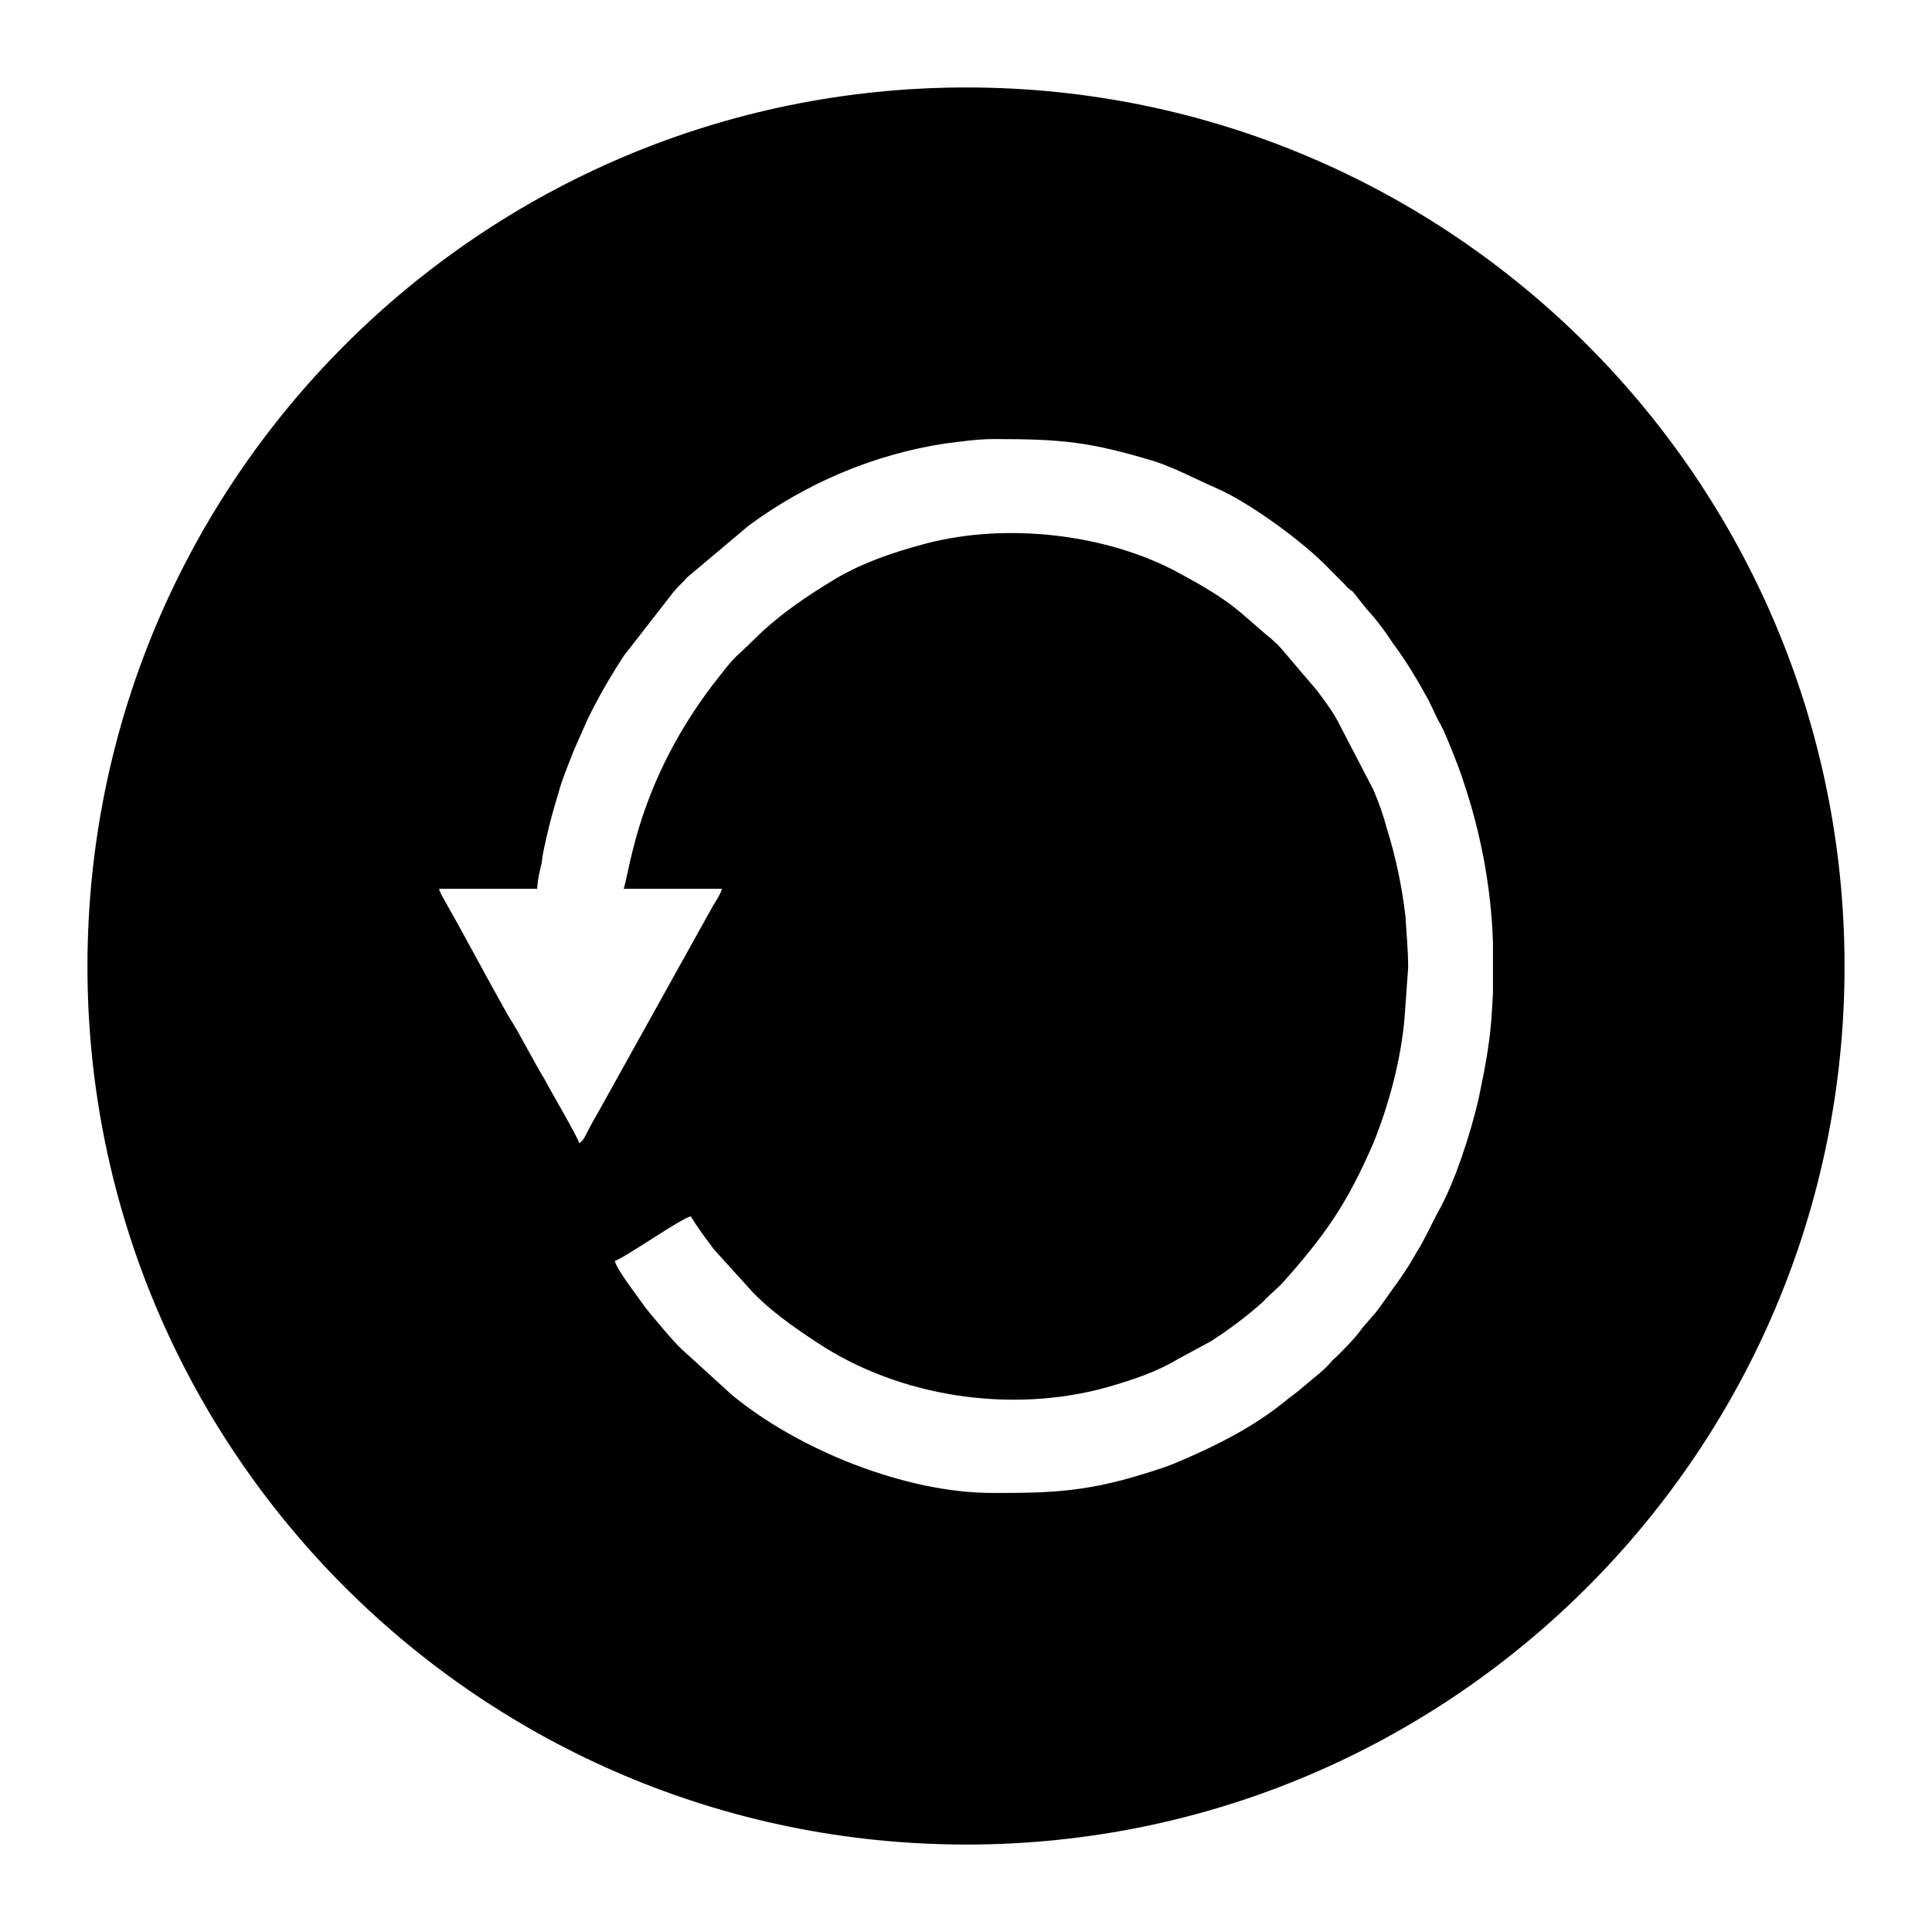 <?xml version="1.0" encoding="UTF-8"?>
<!DOCTYPE svg PUBLIC "-//W3C//DTD SVG 1.1//EN" "http://www.w3.org/Graphics/SVG/1.1/DTD/svg11.dtd">
<!-- Creator: CorelDRAW X7 -->
<svg xmlns="http://www.w3.org/2000/svg" xml:space="preserve" width="2.165in" height="2.165in" version="1.1" style="shape-rendering:geometricPrecision; text-rendering:geometricPrecision; image-rendering:optimizeQuality; fill-rule:evenodd; clip-rule:evenodd"
viewBox="0 0 2165 2165"
 xmlns:xlink="http://www.w3.org/1999/xlink">
 <defs>
  <style type="text/css">
   <![CDATA[
    .fil0 {fill:black}
   ]]>
  </style>
 </defs>
 <g id="Layer_x0020_1">
  <path class="fil0" d="M1083 98c-544,0 -985,441 -985,985 0,543 441,984 985,984 543,0 984,-441 984,-984 0,-544 -441,-985 -984,-985zm-481 898l-110 0 0 0c1,5 7,14 9,18 21,37 49,90 69,125 14,22 26,47 40,70 5,10 38,66 39,72 5,-2 8,-11 11,-16 3,-6 6,-11 10,-18l129 -232c3,-5 9,-14 10,-19l-110 0c4,-15 6,-28 10,-43 17,-69 48,-131 90,-186 8,-10 21,-28 30,-35l26 -25c23,-21 48,-38 74,-54 33,-21 71,-34 109,-44 92,-24 204,-10 283,33 24,13 49,27 70,45l30 26c3,2 5,4 8,7 3,2 4,4 7,7l40 47c8,11 16,21 23,34l40 77c6,14 11,28 15,43 10,32 17,65 21,99 1,18 3,39 3,57l-4 56c-4,48 -18,99 -35,141 -30,69 -54,103 -103,158l-15 14c-3,3 -4,4 -7,7 -18,16 -37,30 -57,43l-37 20c-25,15 -53,24 -81,32 -106,29 -231,11 -324,-51 -26,-17 -56,-38 -77,-62l-38 -42c-9,-12 -18,-24 -26,-37 -12,3 -73,46 -85,50 2,10 28,43 34,52 8,10 33,40 41,47l56 51c75,62 195,110 292,110l11 0c53,0 91,-2 144,-17 17,-5 34,-10 49,-16 45,-19 90,-41 128,-73 7,-5 13,-10 19,-15 9,-8 19,-15 27,-24 3,-4 5,-5 9,-9 8,-8 17,-17 24,-26 7,-10 16,-18 23,-28 14,-20 29,-39 41,-61 9,-14 16,-30 24,-45 19,-33 37,-89 46,-128 4,-20 8,-38 11,-60 3,-19 4,-39 5,-59l0 -56c-2,-60 -13,-119 -31,-174 -6,-19 -12,-34 -19,-51 -3,-7 -7,-17 -11,-23 -4,-8 -7,-15 -11,-23 -12,-22 -25,-44 -40,-64 -9,-14 -19,-27 -30,-39l-15 -19c-4,-3 -6,-4 -9,-8l-16 -16c-29,-31 -91,-76 -128,-92 -23,-10 -45,-22 -69,-30 -73,-22 -104,-25 -180,-25 -19,0 -39,3 -55,5 -79,12 -155,44 -220,92l-69 58c-5,6 -10,10 -15,16l-56 72c-15,23 -29,47 -41,72l-15 34c-3,8 -6,15 -9,23 -3,8 -6,16 -8,24 -5,16 -10,34 -14,52 -2,9 -4,17 -5,27 -2,8 -5,21 -5,29z"/>
 </g>
</svg>

